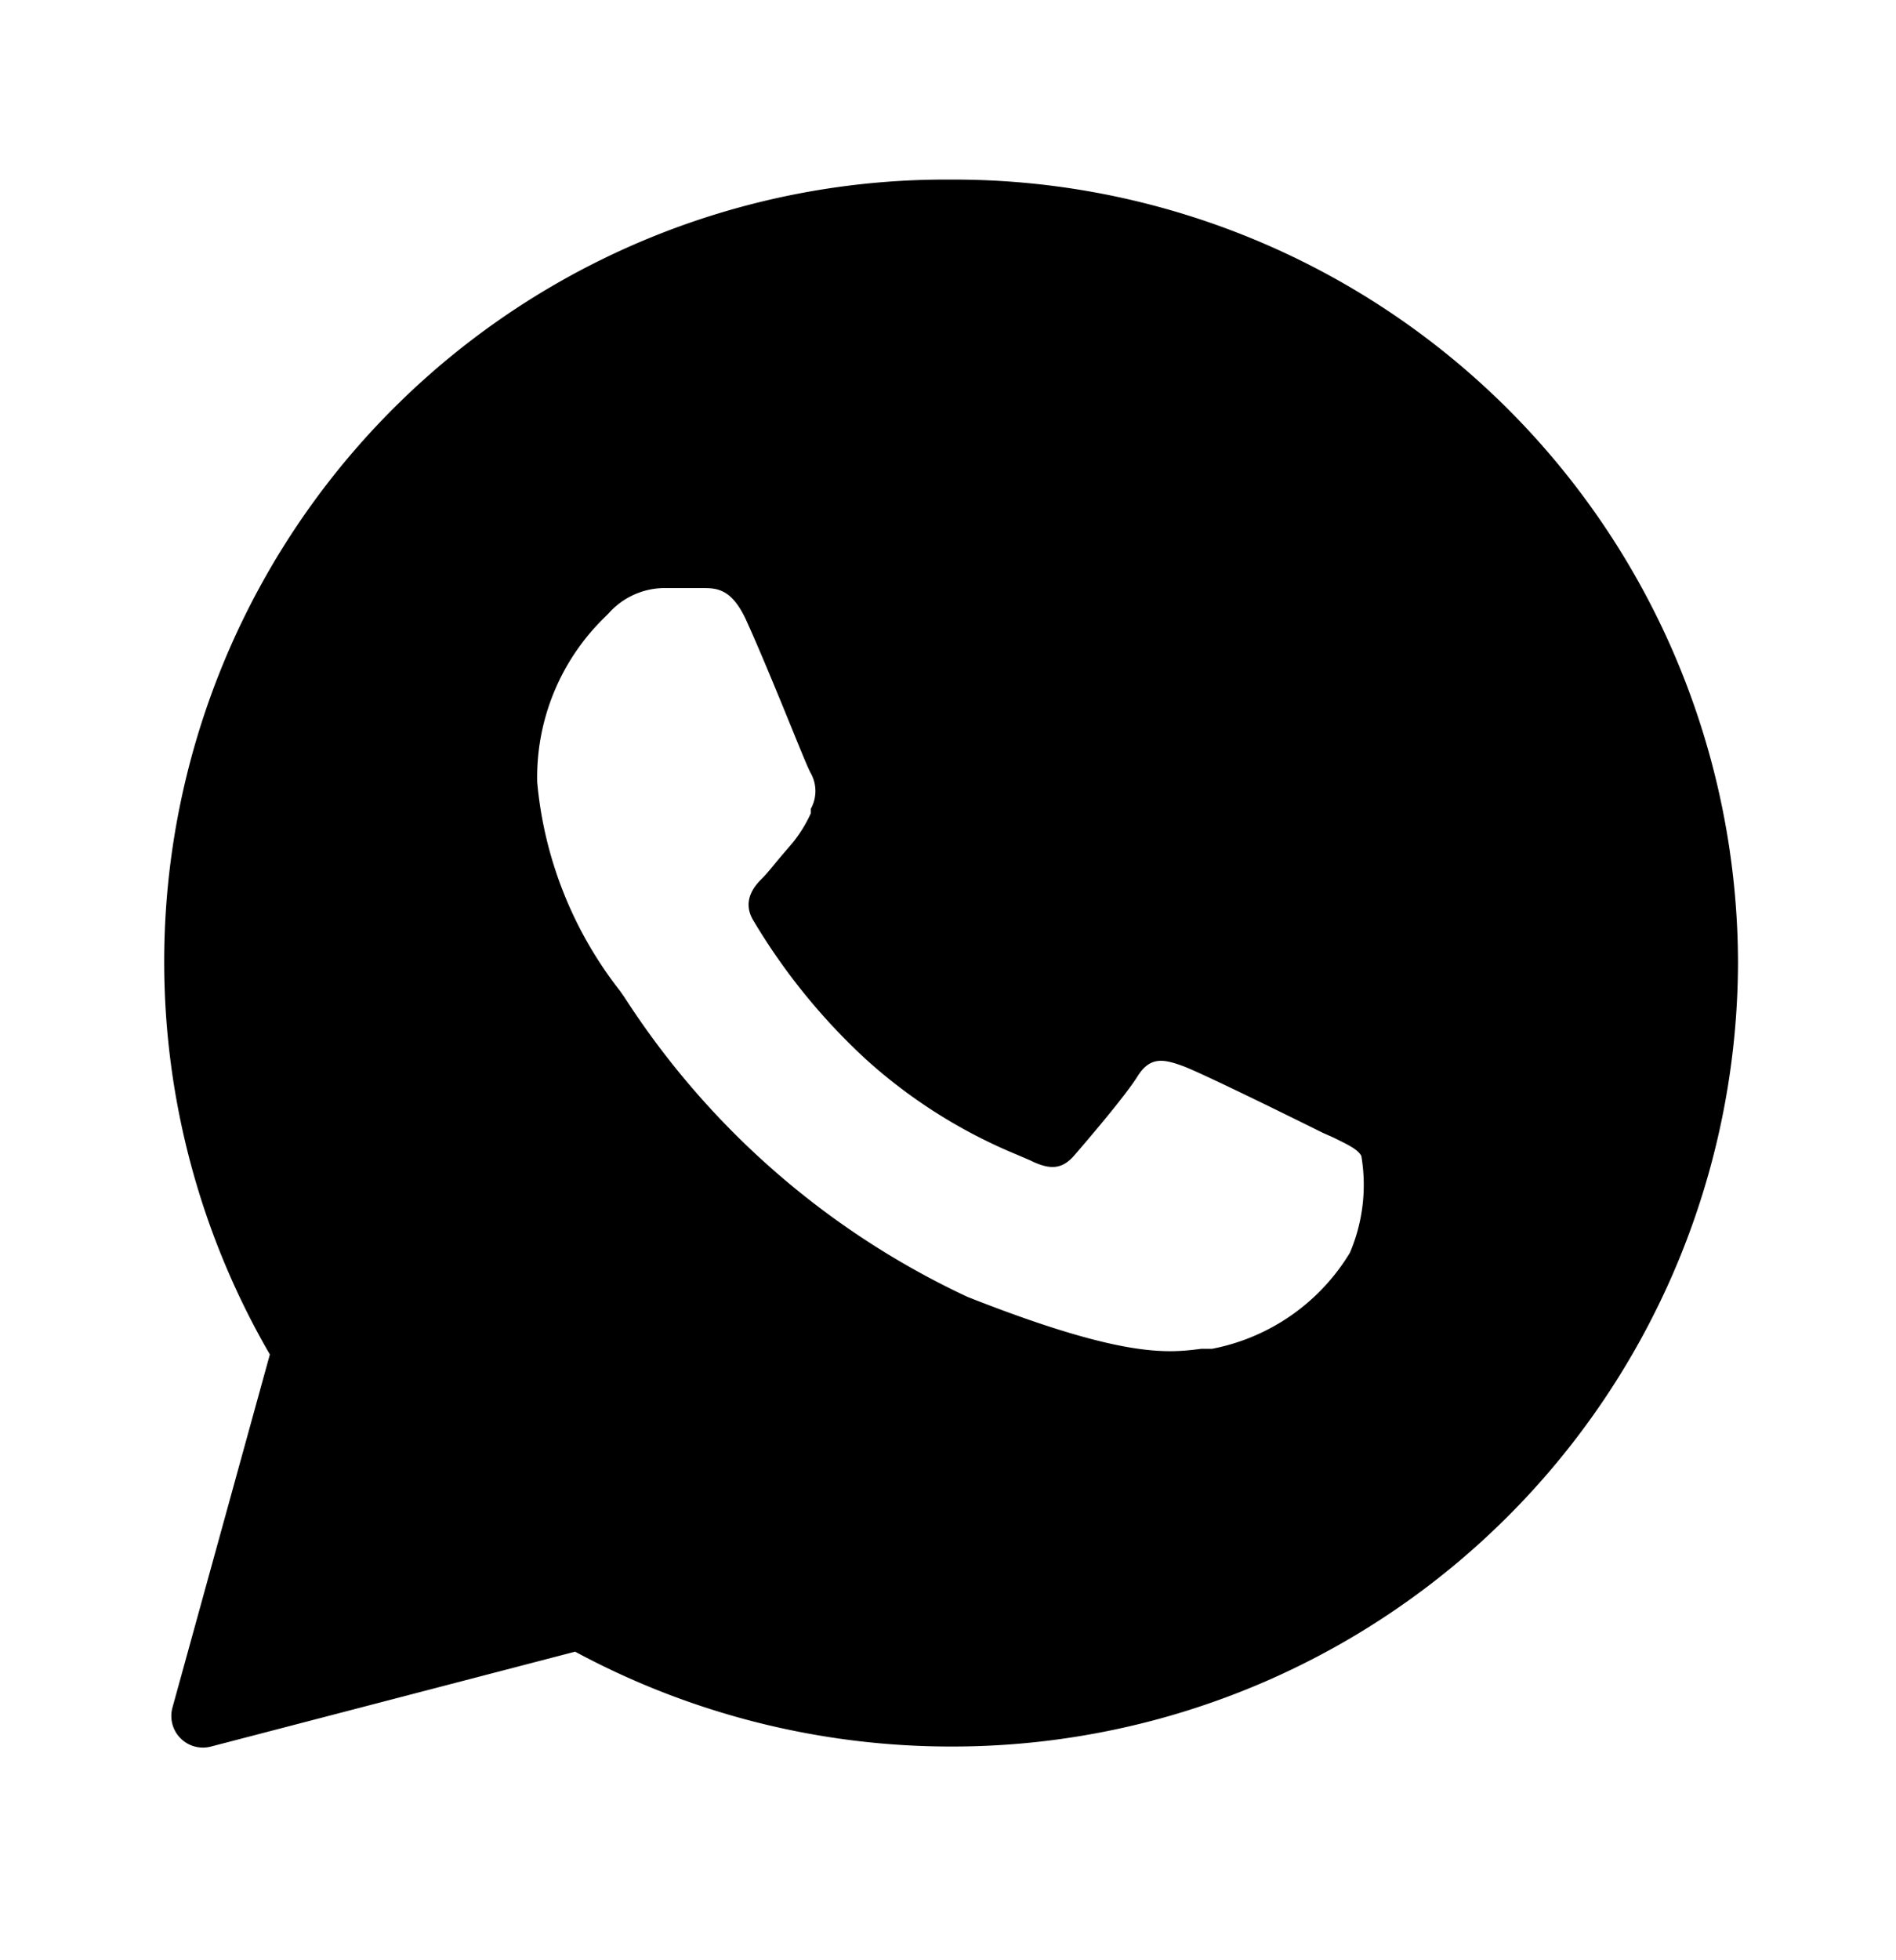 <svg id="Layer_1" data-name="Layer 1" xmlns="http://www.w3.org/2000/svg" viewBox="0 0 30 31"><defs><style>.cls-1{fill-rule:evenodd;}</style></defs><path class="cls-1" d="M2.73,27a.5.5,0,0,0,.61.62l5.76-1.5a12.54,12.54,0,0,0,6,1.5h0A12.43,12.43,0,0,0,27.5,15.23,12.41,12.41,0,0,0,15.05,2.84,12.37,12.37,0,0,0,4.27,21.42ZM11.11,9.3c.23,0,.48,0,.72.56.16.35.43,1,.65,1.54s.31.76.35.83a.58.58,0,0,1,0,.56l0,.07a2.13,2.13,0,0,1-.29.47l-.18.21c-.11.13-.21.26-.3.35s-.33.33-.15.65a9.79,9.79,0,0,0,1.8,2.22,8.25,8.25,0,0,0,2.38,1.5l.21.09c.32.16.51.14.7-.08s.8-.93,1-1.25.42-.27.72-.16,1.88.89,2.2,1.05l.18.08c.22.11.38.18.44.29a2.74,2.74,0,0,1-.18,1.53,3.27,3.27,0,0,1-2.18,1.52l-.17,0c-.54.07-1.24.15-3.7-.82a13,13,0,0,1-5.43-4.74l-.07-.1h0A6.26,6.26,0,0,1,8.5,12.37,3.53,3.53,0,0,1,9.57,9.76l.06-.06a1.19,1.19,0,0,1,.86-.4Z"/></svg>